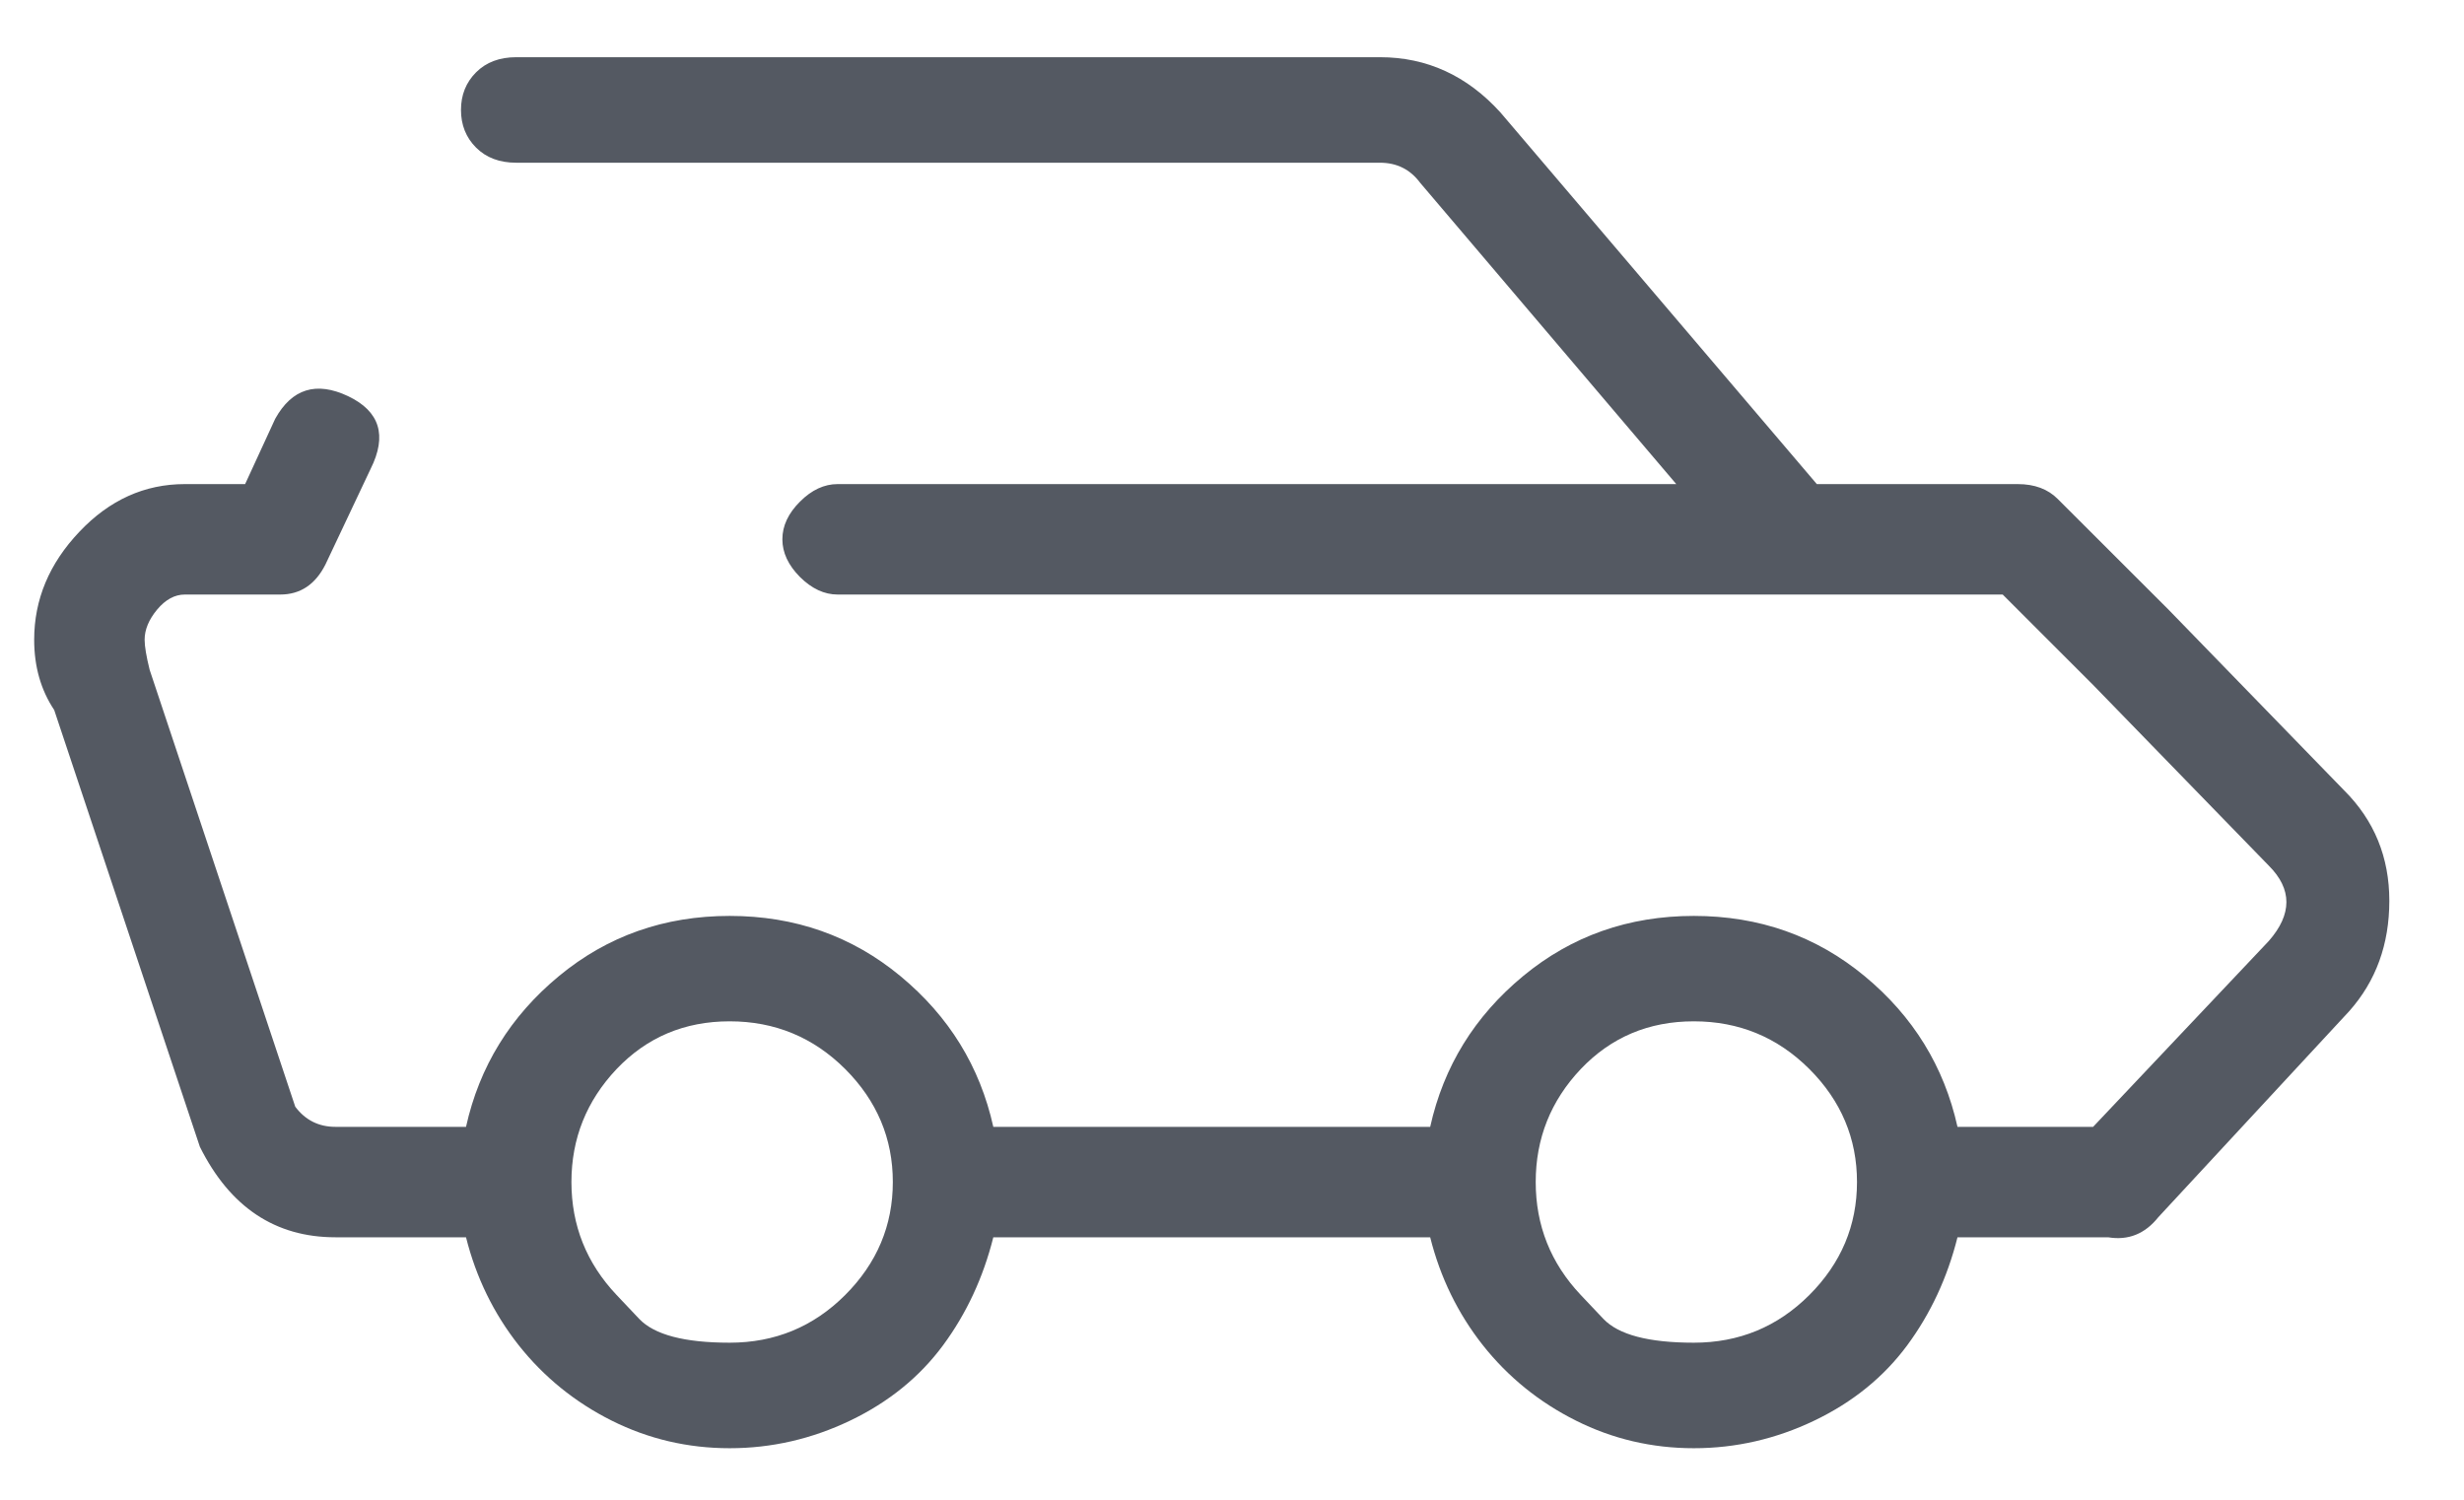 <svg width="23" height="14" viewBox="0 0 23 14" fill="none" xmlns="http://www.w3.org/2000/svg">
<path d="M19.538 10.519L21.178 8.784C21.397 8.534 21.397 8.3 21.178 8.081L19.538 6.394C19.35 6.206 19.069 5.925 18.694 5.55H16.725C16.694 5.55 16.678 5.55 16.678 5.55H7.819C7.694 5.55 7.577 5.495 7.467 5.386C7.358 5.276 7.303 5.159 7.303 5.034C7.303 4.909 7.358 4.792 7.467 4.683C7.577 4.573 7.694 4.519 7.819 4.519H15.647L13.256 1.706C13.163 1.581 13.038 1.519 12.881 1.519H4.819C4.663 1.519 4.538 1.472 4.444 1.378C4.35 1.284 4.303 1.167 4.303 1.026C4.303 0.886 4.35 0.769 4.444 0.675C4.538 0.581 4.663 0.534 4.819 0.534H12.881C13.319 0.534 13.694 0.706 14.006 1.05L16.959 4.519H17.334C17.334 4.519 17.35 4.519 17.381 4.519H18.834C18.991 4.519 19.116 4.565 19.209 4.659C19.678 5.128 20.022 5.472 20.241 5.69L21.881 7.378C22.163 7.659 22.303 8.003 22.303 8.409C22.303 8.815 22.178 9.159 21.928 9.44L20.147 11.362C20.022 11.519 19.866 11.581 19.678 11.55C19.647 11.55 19.616 11.55 19.584 11.55H18.272C18.178 11.925 18.022 12.261 17.803 12.558C17.584 12.854 17.295 13.089 16.936 13.261C16.577 13.433 16.202 13.519 15.811 13.519C15.42 13.519 15.053 13.433 14.71 13.261C14.366 13.089 14.077 12.854 13.842 12.558C13.608 12.261 13.444 11.925 13.35 11.55H9.272C9.178 11.925 9.022 12.261 8.803 12.558C8.584 12.854 8.295 13.089 7.936 13.261C7.577 13.433 7.202 13.519 6.811 13.519C6.42 13.519 6.053 13.433 5.709 13.261C5.366 13.089 5.077 12.854 4.842 12.558C4.608 12.261 4.444 11.925 4.35 11.55H3.131C2.569 11.55 2.147 11.269 1.866 10.706L0.506 6.628C0.381 6.44 0.319 6.222 0.319 5.972C0.319 5.597 0.459 5.261 0.741 4.964C1.022 4.667 1.35 4.519 1.725 4.519H2.288L2.569 3.909C2.725 3.628 2.952 3.558 3.249 3.698C3.545 3.839 3.616 4.065 3.459 4.378L3.038 5.269C2.944 5.456 2.803 5.55 2.616 5.55H1.725C1.631 5.55 1.545 5.597 1.467 5.69C1.389 5.784 1.35 5.878 1.35 5.972C1.35 6.034 1.366 6.128 1.397 6.253L2.756 10.331C2.85 10.456 2.975 10.519 3.131 10.519H4.35C4.475 9.956 4.764 9.487 5.217 9.112C5.67 8.737 6.202 8.55 6.811 8.55C7.42 8.55 7.952 8.737 8.405 9.112C8.858 9.487 9.147 9.956 9.272 10.519H13.35C13.475 9.956 13.764 9.487 14.217 9.112C14.67 8.737 15.202 8.55 15.811 8.55C16.42 8.55 16.952 8.737 17.405 9.112C17.858 9.487 18.147 9.956 18.272 10.519H19.538ZM14.756 12.089C14.756 12.089 14.827 12.163 14.967 12.312C15.108 12.46 15.389 12.534 15.811 12.534C16.233 12.534 16.592 12.386 16.889 12.089C17.186 11.792 17.334 11.44 17.334 11.034C17.334 10.628 17.186 10.276 16.889 9.979C16.592 9.683 16.233 9.534 15.811 9.534C15.389 9.534 15.038 9.683 14.756 9.979C14.475 10.276 14.335 10.628 14.335 11.034C14.335 11.44 14.475 11.792 14.756 12.089ZM5.756 12.089C5.756 12.089 5.827 12.163 5.967 12.312C6.108 12.46 6.389 12.534 6.811 12.534C7.233 12.534 7.592 12.386 7.889 12.089C8.186 11.792 8.334 11.44 8.334 11.034C8.334 10.628 8.186 10.276 7.889 9.979C7.592 9.683 7.233 9.534 6.811 9.534C6.389 9.534 6.038 9.683 5.756 9.979C5.475 10.276 5.334 10.628 5.334 11.034C5.334 11.44 5.475 11.792 5.756 12.089Z" fill="#545962"/>
</svg>
